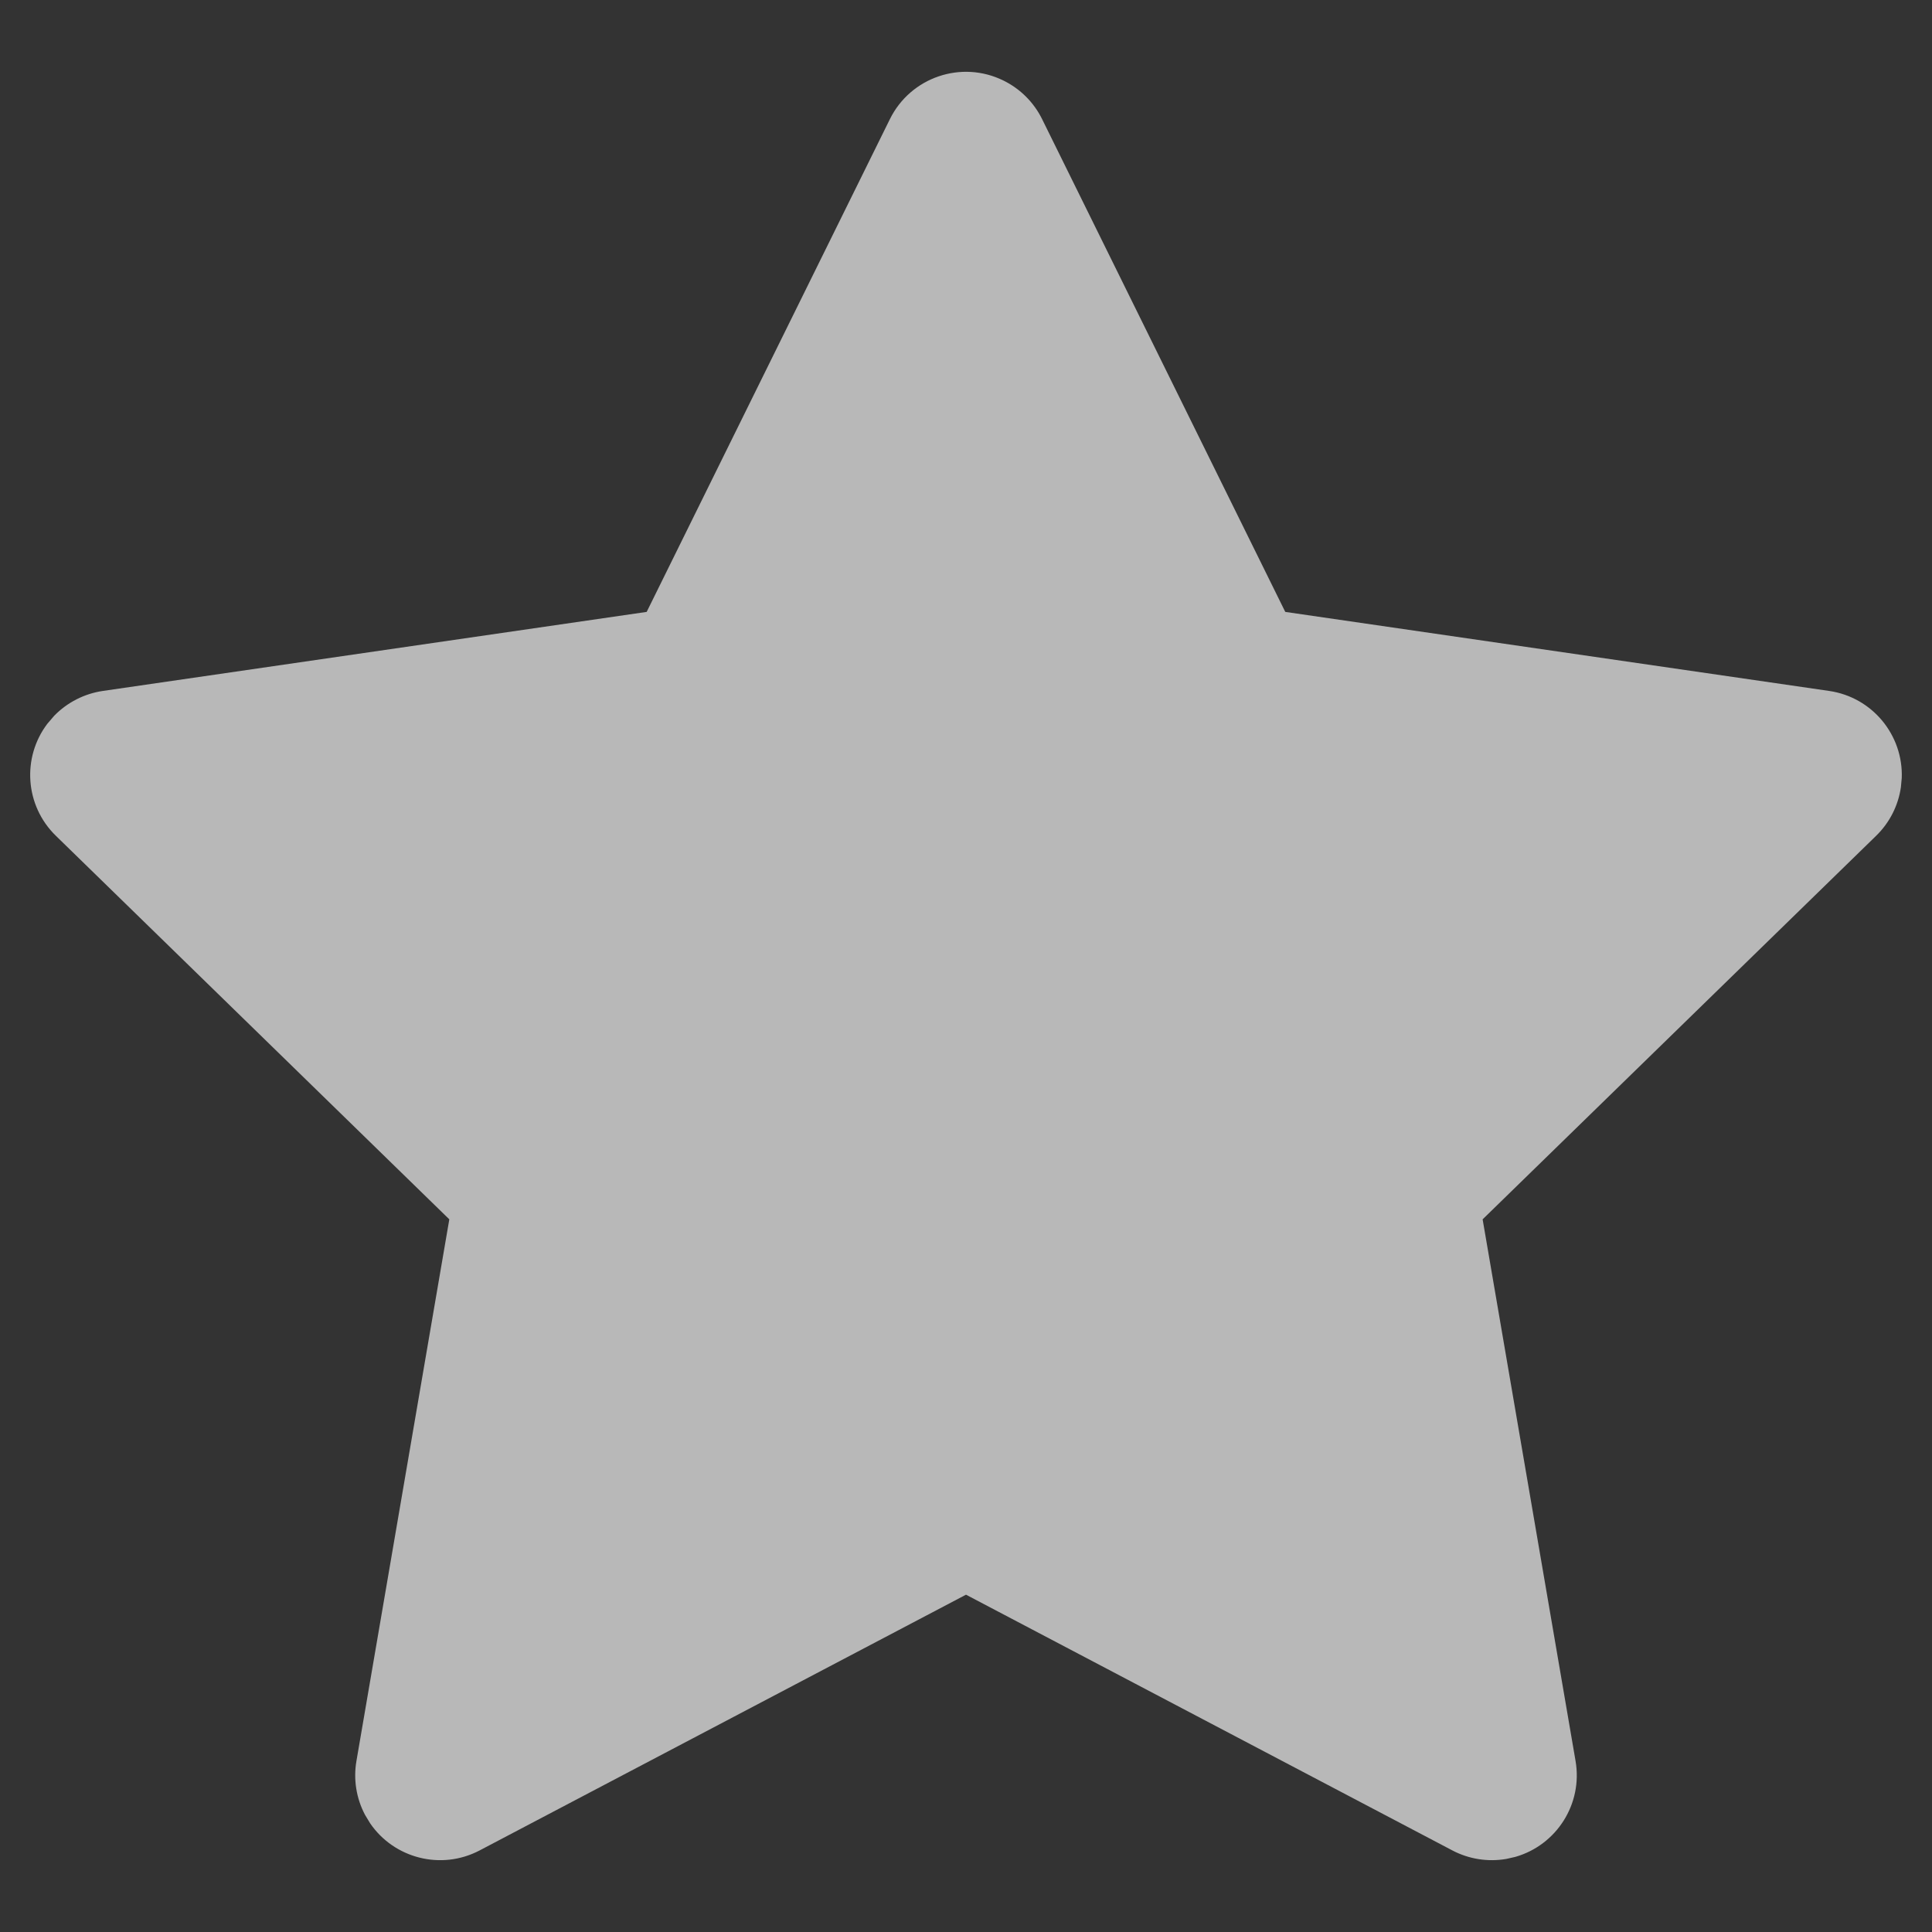<?xml version="1.0" encoding="UTF-8"?>
<svg width="32px" height="32px" viewBox="0 0 32 32" version="1.1" xmlns="http://www.w3.org/2000/svg" xmlns:xlink="http://www.w3.org/1999/xlink">
    <rect x="0" y="0" width="32" height="32" fill="#333333" stroke="none"/>
    <title>active_large</title>
    <g id="active_large" stroke="none" stroke-width="1" fill="none" fill-rule="evenodd" fill-opacity="0.65">
        <path d="M14.739,1.974 L10.711,10.135 L1.704,11.444 C1.398,11.489 1.115,11.633 0.899,11.854 L0.784,11.988 C0.362,12.545 0.411,13.342 0.925,13.843 L7.442,20.196 L5.904,29.166 C5.851,29.471 5.901,29.785 6.045,30.058 L6.13,30.199 C6.527,30.78 7.306,30.984 7.944,30.649 L16,26.413 L24.056,30.649 C24.33,30.793 24.643,30.842 24.948,30.79 L25.098,30.756 C25.779,30.562 26.219,29.881 26.096,29.166 L24.557,20.196 L31.075,13.843 C31.297,13.627 31.441,13.344 31.485,13.038 L31.499,12.885 C31.525,12.177 31.013,11.548 30.296,11.444 L21.288,10.135 L17.261,1.974 C17.124,1.696 16.9,1.472 16.622,1.335 C15.926,0.991 15.083,1.277 14.739,1.974 Z" fill="#FFFFFF" fill-rule="nonzero"></path>
    </g>
</svg>